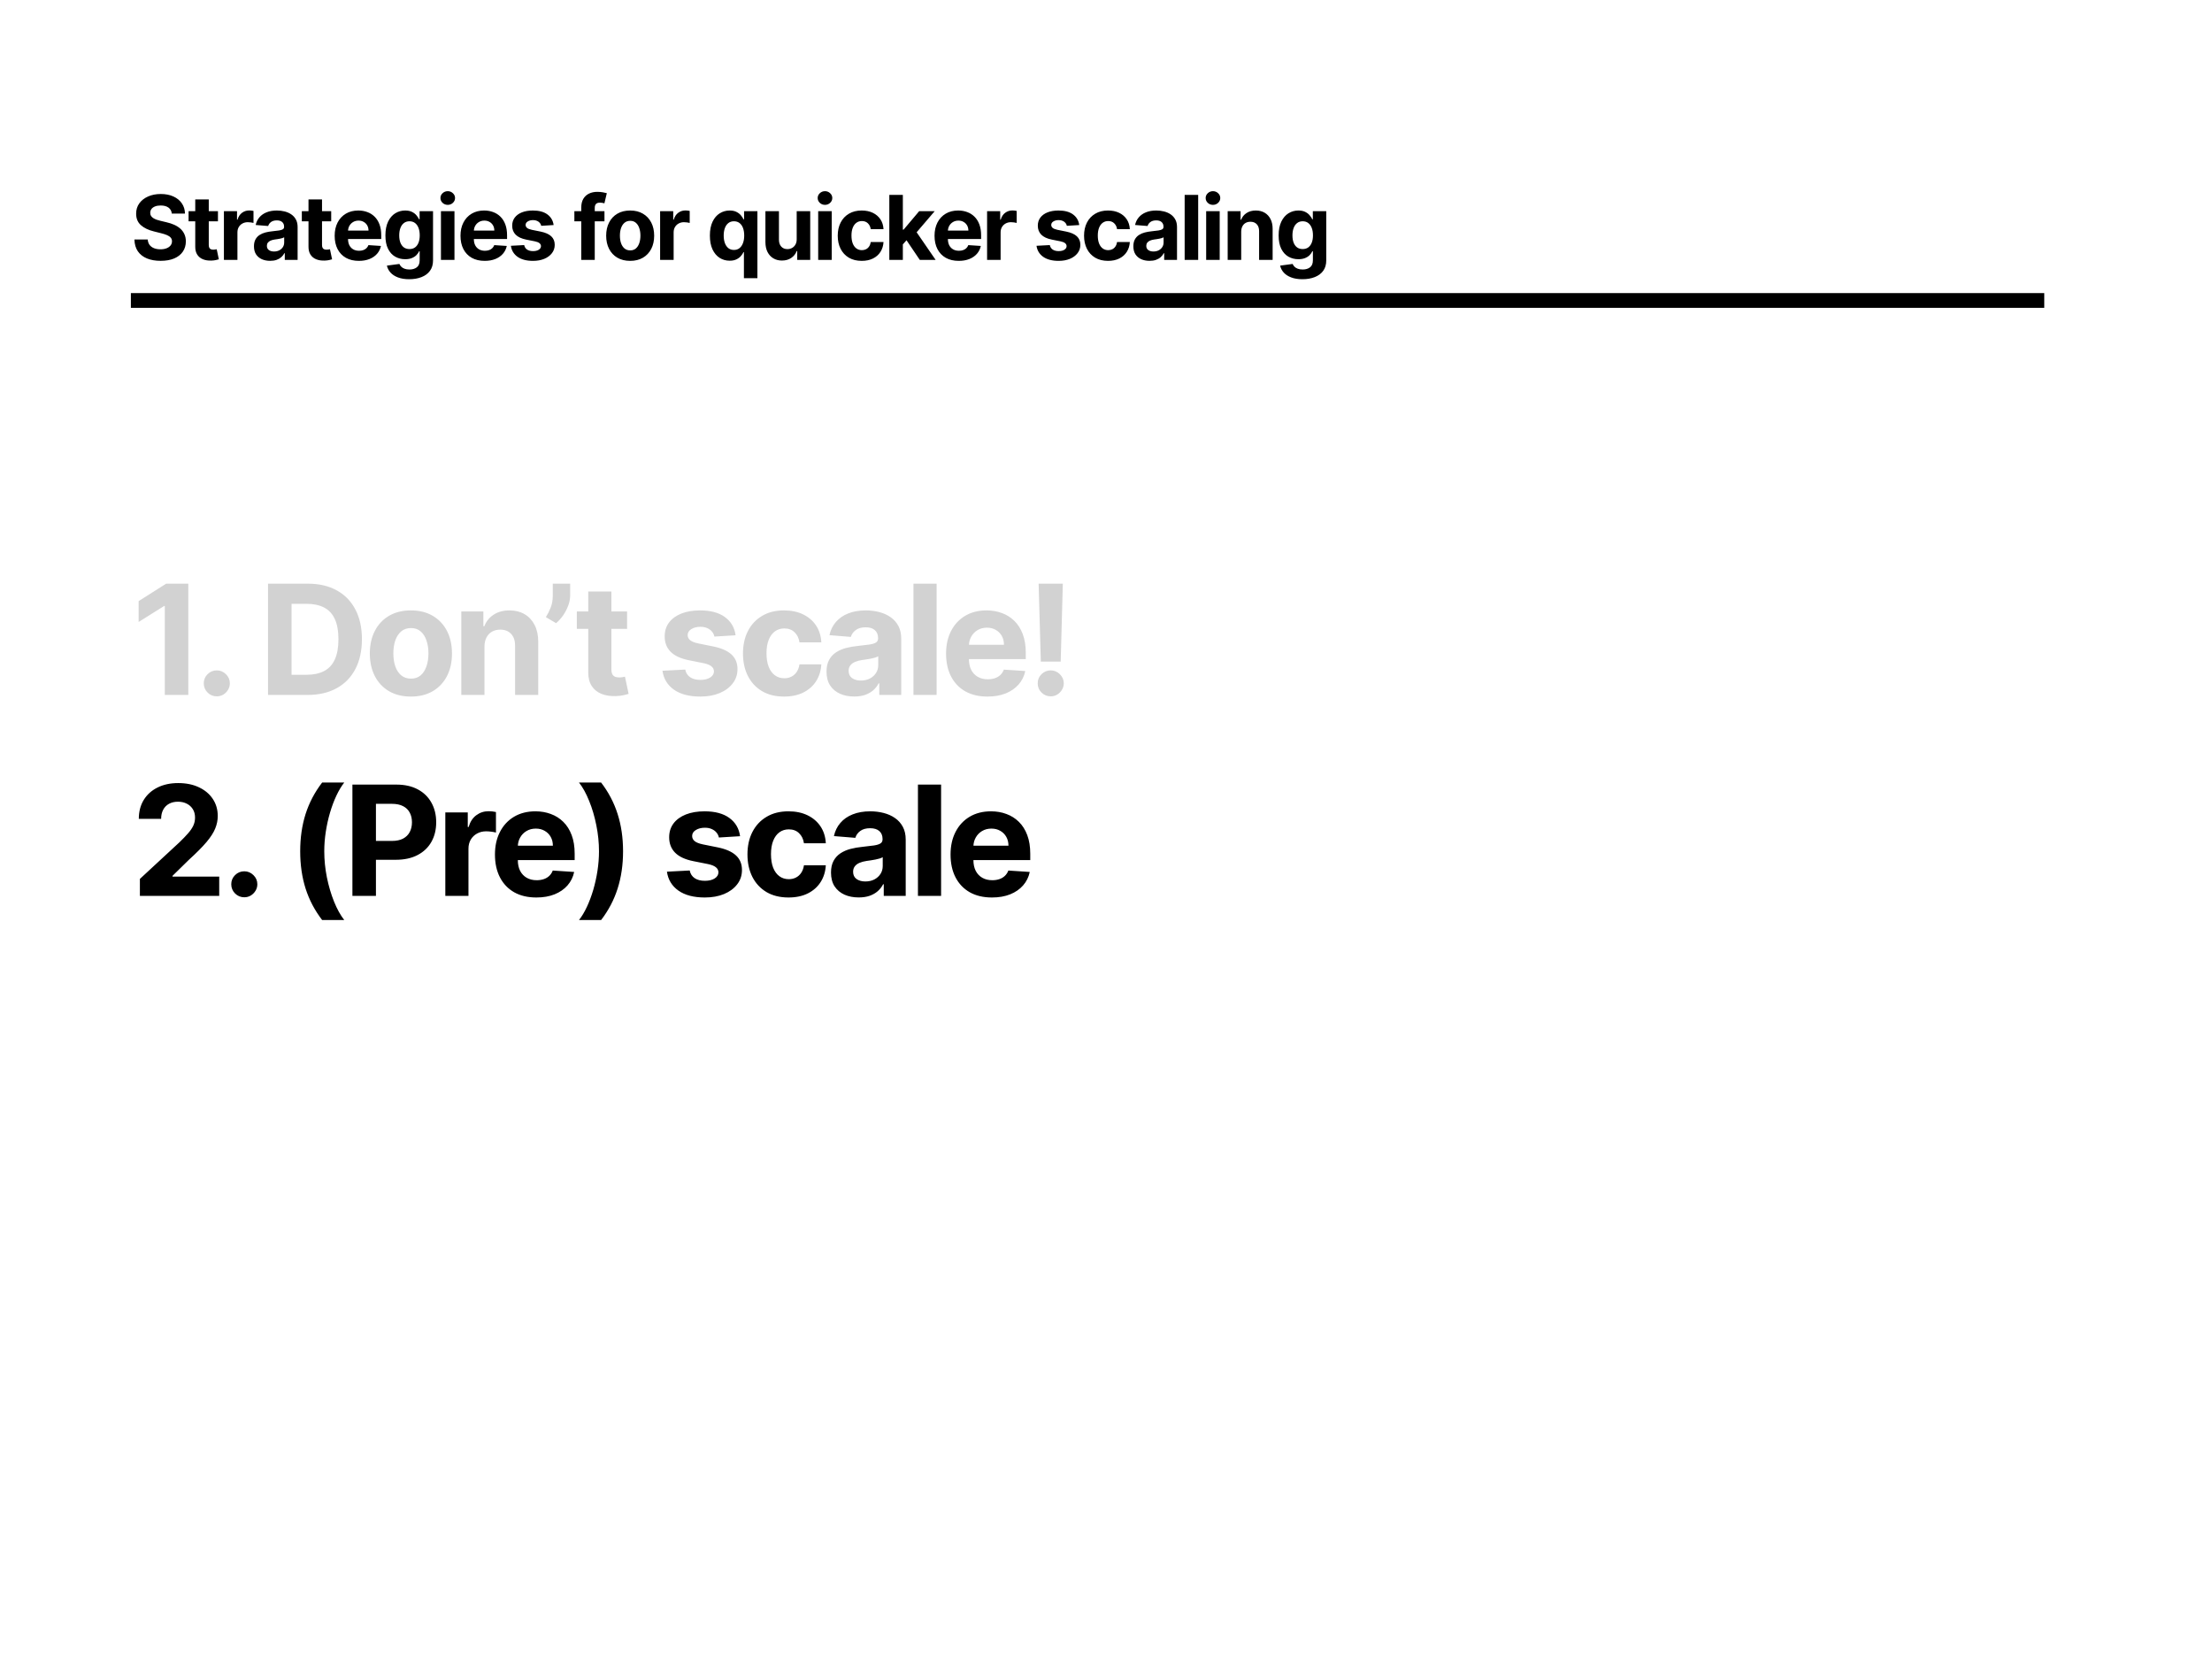 <svg width="1200" height="900" viewBox="0 0 1200 900" fill="none" xmlns="http://www.w3.org/2000/svg">
<rect width="1200" height="900" fill="white"/>
<rect x="71" y="159" width="1038" height="8" fill="black"/>
<path d="M93.201 115.872C93.063 114.482 92.471 113.403 91.427 112.634C90.382 111.864 88.964 111.48 87.172 111.48C85.955 111.48 84.928 111.652 84.09 111.996C83.251 112.329 82.608 112.794 82.16 113.392C81.724 113.989 81.506 114.666 81.506 115.424C81.483 116.055 81.615 116.606 81.902 117.077C82.201 117.548 82.608 117.956 83.125 118.3C83.642 118.633 84.239 118.926 84.916 119.178C85.594 119.42 86.317 119.626 87.086 119.798L90.255 120.556C91.794 120.901 93.206 121.36 94.492 121.934C95.778 122.508 96.892 123.214 97.834 124.053C98.775 124.891 99.504 125.878 100.021 127.015C100.549 128.152 100.819 129.455 100.83 130.925C100.819 133.083 100.268 134.955 99.177 136.539C98.097 138.112 96.536 139.335 94.492 140.208C92.46 141.069 90.008 141.499 87.138 141.499C84.29 141.499 81.81 141.063 79.698 140.191C77.596 139.318 75.954 138.026 74.772 136.315C73.601 134.593 72.986 132.463 72.929 129.926H80.145C80.226 131.108 80.564 132.096 81.162 132.888C81.77 133.669 82.58 134.26 83.59 134.662C84.612 135.052 85.766 135.248 87.052 135.248C88.315 135.248 89.411 135.064 90.341 134.696C91.283 134.329 92.012 133.818 92.529 133.164C93.046 132.509 93.304 131.757 93.304 130.907C93.304 130.115 93.068 129.449 92.598 128.909C92.138 128.37 91.461 127.911 90.565 127.532C89.681 127.153 88.596 126.808 87.31 126.498L83.469 125.534C80.496 124.81 78.147 123.679 76.425 122.141C74.703 120.602 73.847 118.53 73.859 115.923C73.847 113.788 74.416 111.922 75.564 110.326C76.724 108.73 78.314 107.484 80.335 106.588C82.356 105.693 84.652 105.245 87.224 105.245C89.842 105.245 92.127 105.693 94.079 106.588C96.042 107.484 97.569 108.73 98.66 110.326C99.751 111.922 100.314 113.77 100.348 115.872H93.201ZM118.235 114.545V120.057H102.304V114.545H118.235ZM105.921 108.207H113.258V132.871C113.258 133.548 113.361 134.076 113.568 134.455C113.775 134.823 114.062 135.081 114.429 135.23C114.808 135.38 115.244 135.454 115.738 135.454C116.082 135.454 116.427 135.425 116.771 135.368C117.116 135.299 117.38 135.248 117.564 135.213L118.718 140.673C118.35 140.788 117.833 140.92 117.167 141.069C116.502 141.23 115.692 141.327 114.739 141.362C112.971 141.431 111.421 141.195 110.089 140.656C108.768 140.116 107.741 139.278 107.006 138.141C106.271 137.004 105.909 135.569 105.921 133.835V108.207ZM121.47 141V114.545H128.583V119.161H128.859C129.341 117.519 130.15 116.279 131.287 115.441C132.424 114.591 133.733 114.167 135.214 114.167C135.581 114.167 135.978 114.19 136.402 114.235C136.827 114.281 137.2 114.345 137.522 114.425V120.935C137.177 120.832 136.701 120.74 136.092 120.66C135.484 120.579 134.927 120.539 134.422 120.539C133.342 120.539 132.378 120.774 131.528 121.245C130.69 121.704 130.024 122.347 129.53 123.174C129.048 124.001 128.807 124.954 128.807 126.033V141H121.47ZM146.557 141.499C144.869 141.499 143.365 141.207 142.044 140.621C140.724 140.024 139.679 139.146 138.91 137.986C138.152 136.815 137.773 135.357 137.773 133.611C137.773 132.142 138.043 130.907 138.582 129.908C139.122 128.909 139.857 128.106 140.787 127.497C141.717 126.889 142.773 126.429 143.956 126.119C145.15 125.809 146.402 125.591 147.711 125.465C149.249 125.304 150.489 125.155 151.431 125.017C152.372 124.868 153.055 124.65 153.48 124.363C153.905 124.076 154.117 123.651 154.117 123.088V122.985C154.117 121.894 153.773 121.05 153.084 120.453C152.407 119.856 151.442 119.557 150.191 119.557C148.87 119.557 147.82 119.85 147.039 120.436C146.258 121.01 145.741 121.733 145.489 122.606L138.703 122.055C139.047 120.447 139.725 119.058 140.735 117.887C141.746 116.704 143.049 115.797 144.645 115.165C146.252 114.522 148.112 114.201 150.225 114.201C151.695 114.201 153.101 114.373 154.445 114.718C155.8 115.062 156.999 115.596 158.044 116.319C159.101 117.043 159.933 117.973 160.542 119.11C161.15 120.235 161.454 121.584 161.454 123.157V141H154.496V137.331H154.29C153.865 138.158 153.297 138.887 152.585 139.519C151.873 140.139 151.017 140.627 150.018 140.983C149.019 141.327 147.866 141.499 146.557 141.499ZM148.658 136.436C149.737 136.436 150.69 136.223 151.517 135.799C152.344 135.362 152.992 134.777 153.463 134.042C153.934 133.307 154.169 132.475 154.169 131.545V128.737C153.94 128.886 153.624 129.024 153.222 129.151C152.832 129.265 152.389 129.374 151.896 129.478C151.402 129.57 150.908 129.656 150.415 129.736C149.921 129.805 149.473 129.868 149.071 129.926C148.21 130.052 147.458 130.253 146.815 130.528C146.172 130.804 145.672 131.177 145.317 131.648C144.961 132.107 144.783 132.681 144.783 133.37C144.783 134.369 145.144 135.133 145.868 135.661C146.603 136.178 147.533 136.436 148.658 136.436ZM179.673 114.545V120.057H163.742V114.545H179.673ZM167.359 108.207H174.696V132.871C174.696 133.548 174.799 134.076 175.006 134.455C175.213 134.823 175.5 135.081 175.867 135.23C176.246 135.38 176.682 135.454 177.176 135.454C177.52 135.454 177.865 135.425 178.209 135.368C178.554 135.299 178.818 135.248 179.002 135.213L180.156 140.673C179.788 140.788 179.271 140.92 178.605 141.069C177.94 141.23 177.13 141.327 176.177 141.362C174.409 141.431 172.859 141.195 171.527 140.656C170.206 140.116 169.179 139.278 168.444 138.141C167.709 137.004 167.347 135.569 167.359 133.835V108.207ZM194.68 141.517C191.959 141.517 189.616 140.966 187.653 139.863C185.701 138.75 184.197 137.176 183.141 135.144C182.084 133.1 181.556 130.683 181.556 127.893C181.556 125.172 182.084 122.784 183.141 120.729C184.197 118.673 185.684 117.071 187.601 115.923C189.53 114.775 191.792 114.201 194.387 114.201C196.133 114.201 197.757 114.482 199.261 115.045C200.777 115.596 202.097 116.429 203.223 117.542C204.359 118.656 205.243 120.057 205.875 121.745C206.507 123.421 206.822 125.384 206.822 127.635V129.65H184.484V125.103H199.916C199.916 124.047 199.686 123.111 199.227 122.296C198.768 121.481 198.13 120.843 197.315 120.384C196.511 119.913 195.576 119.678 194.508 119.678C193.394 119.678 192.407 119.936 191.545 120.453C190.696 120.958 190.03 121.641 189.548 122.502C189.065 123.352 188.818 124.299 188.807 125.344V129.667C188.807 130.976 189.048 132.107 189.53 133.06C190.024 134.013 190.719 134.748 191.614 135.265C192.51 135.781 193.572 136.04 194.801 136.04C195.616 136.04 196.362 135.925 197.04 135.695C197.717 135.466 198.297 135.121 198.779 134.662C199.261 134.203 199.629 133.64 199.881 132.974L206.667 133.422C206.323 135.052 205.617 136.476 204.549 137.693C203.492 138.899 202.126 139.84 200.45 140.518C198.785 141.184 196.862 141.517 194.68 141.517ZM221.984 151.472C219.607 151.472 217.569 151.144 215.87 150.49C214.182 149.847 212.839 148.969 211.84 147.855C210.841 146.741 210.192 145.489 209.893 144.1L216.679 143.187C216.886 143.715 217.213 144.209 217.661 144.669C218.109 145.128 218.7 145.495 219.435 145.771C220.181 146.058 221.088 146.201 222.156 146.201C223.752 146.201 225.067 145.811 226.1 145.03C227.145 144.261 227.668 142.969 227.668 141.155V136.315H227.358C227.036 137.05 226.554 137.745 225.911 138.399C225.268 139.054 224.441 139.588 223.431 140.001C222.42 140.414 221.215 140.621 219.814 140.621C217.828 140.621 216.019 140.162 214.389 139.243C212.77 138.313 211.478 136.895 210.513 134.989C209.56 133.072 209.084 130.649 209.084 127.721C209.084 124.724 209.572 122.221 210.548 120.212C211.524 118.202 212.821 116.698 214.44 115.699C216.071 114.7 217.856 114.201 219.797 114.201C221.278 114.201 222.518 114.454 223.517 114.959C224.516 115.453 225.32 116.073 225.928 116.819C226.548 117.554 227.025 118.277 227.358 118.989H227.633V114.545H234.918V141.258C234.918 143.509 234.367 145.392 233.265 146.907C232.163 148.423 230.636 149.56 228.684 150.318C226.743 151.087 224.51 151.472 221.984 151.472ZM222.139 135.11C223.322 135.11 224.321 134.817 225.136 134.231C225.963 133.634 226.594 132.785 227.03 131.682C227.478 130.569 227.702 129.237 227.702 127.687C227.702 126.137 227.484 124.793 227.048 123.656C226.611 122.508 225.98 121.618 225.153 120.987C224.326 120.355 223.322 120.04 222.139 120.04C220.933 120.04 219.917 120.367 219.091 121.021C218.264 121.664 217.638 122.56 217.213 123.708C216.788 124.856 216.576 126.182 216.576 127.687C216.576 129.214 216.788 130.534 217.213 131.648C217.65 132.75 218.275 133.606 219.091 134.214C219.917 134.811 220.933 135.11 222.139 135.11ZM239.212 141V114.545H246.549V141H239.212ZM242.898 111.135C241.807 111.135 240.872 110.774 240.091 110.05C239.322 109.315 238.937 108.437 238.937 107.415C238.937 106.405 239.322 105.538 240.091 104.814C240.872 104.08 241.807 103.712 242.898 103.712C243.989 103.712 244.919 104.08 245.688 104.814C246.469 105.538 246.86 106.405 246.86 107.415C246.86 108.437 246.469 109.315 245.688 110.05C244.919 110.774 243.989 111.135 242.898 111.135ZM262.938 141.517C260.217 141.517 257.875 140.966 255.911 139.863C253.959 138.75 252.455 137.176 251.399 135.144C250.343 133.1 249.814 130.683 249.814 127.893C249.814 125.172 250.343 122.784 251.399 120.729C252.455 118.673 253.942 117.071 255.86 115.923C257.789 114.775 260.051 114.201 262.646 114.201C264.391 114.201 266.016 114.482 267.52 115.045C269.035 115.596 270.356 116.429 271.481 117.542C272.618 118.656 273.502 120.057 274.133 121.745C274.765 123.421 275.081 125.384 275.081 127.635V129.65H252.742V125.103H268.174C268.174 124.047 267.945 123.111 267.485 122.296C267.026 121.481 266.389 120.843 265.573 120.384C264.77 119.913 263.834 119.678 262.766 119.678C261.652 119.678 260.665 119.936 259.804 120.453C258.954 120.958 258.288 121.641 257.806 122.502C257.324 123.352 257.077 124.299 257.065 125.344V129.667C257.065 130.976 257.306 132.107 257.789 133.06C258.282 134.013 258.977 134.748 259.873 135.265C260.768 135.781 261.83 136.04 263.059 136.04C263.874 136.04 264.62 135.925 265.298 135.695C265.975 135.466 266.555 135.121 267.037 134.662C267.52 134.203 267.887 133.64 268.14 132.974L274.926 133.422C274.581 135.052 273.875 136.476 272.807 137.693C271.751 138.899 270.384 139.84 268.708 140.518C267.043 141.184 265.12 141.517 262.938 141.517ZM300.335 122.089L293.618 122.502C293.503 121.928 293.256 121.412 292.877 120.952C292.499 120.482 291.999 120.108 291.379 119.833C290.77 119.546 290.041 119.402 289.192 119.402C288.055 119.402 287.096 119.643 286.315 120.126C285.535 120.596 285.144 121.228 285.144 122.02C285.144 122.652 285.397 123.186 285.902 123.622C286.407 124.058 287.274 124.408 288.503 124.673L293.291 125.637C295.863 126.165 297.78 127.015 299.043 128.186C300.306 129.357 300.938 130.896 300.938 132.802C300.938 134.536 300.427 136.057 299.405 137.366C298.395 138.675 297.005 139.697 295.237 140.432C293.48 141.155 291.454 141.517 289.157 141.517C285.655 141.517 282.865 140.788 280.787 139.329C278.72 137.86 277.509 135.862 277.153 133.336L284.369 132.957C284.587 134.025 285.116 134.84 285.954 135.403C286.792 135.954 287.866 136.229 289.174 136.229C290.46 136.229 291.494 135.982 292.275 135.489C293.067 134.983 293.469 134.335 293.48 133.542C293.469 132.876 293.187 132.331 292.636 131.906C292.085 131.47 291.236 131.137 290.087 130.907L285.506 129.994C282.923 129.478 280.999 128.582 279.736 127.308C278.485 126.033 277.859 124.408 277.859 122.434C277.859 120.734 278.318 119.27 279.237 118.042C280.167 116.813 281.47 115.866 283.146 115.2C284.834 114.534 286.809 114.201 289.071 114.201C292.412 114.201 295.042 114.907 296.959 116.319C298.888 117.732 300.014 119.655 300.335 122.089ZM327.92 114.545V120.057H311.593V114.545H327.92ZM315.33 141V112.634C315.33 110.716 315.703 109.126 316.449 107.863C317.207 106.6 318.241 105.653 319.55 105.021C320.859 104.39 322.346 104.074 324.01 104.074C325.136 104.074 326.163 104.16 327.093 104.332C328.035 104.504 328.735 104.659 329.195 104.797L327.886 110.309C327.599 110.217 327.243 110.131 326.818 110.05C326.404 109.97 325.98 109.93 325.543 109.93C324.464 109.93 323.712 110.182 323.287 110.688C322.862 111.181 322.65 111.876 322.65 112.771V141H315.33ZM341.863 141.517C339.188 141.517 336.874 140.948 334.922 139.812C332.982 138.663 331.483 137.067 330.427 135.024C329.371 132.968 328.843 130.586 328.843 127.876C328.843 125.143 329.371 122.755 330.427 120.711C331.483 118.656 332.982 117.06 334.922 115.923C336.874 114.775 339.188 114.201 341.863 114.201C344.539 114.201 346.846 114.775 348.787 115.923C350.739 117.06 352.243 118.656 353.299 120.711C354.356 122.755 354.884 125.143 354.884 127.876C354.884 130.586 354.356 132.968 353.299 135.024C352.243 137.067 350.739 138.663 348.787 139.812C346.846 140.948 344.539 141.517 341.863 141.517ZM341.898 135.833C343.115 135.833 344.131 135.489 344.946 134.8C345.761 134.099 346.376 133.146 346.789 131.941C347.214 130.735 347.426 129.363 347.426 127.824C347.426 126.286 347.214 124.914 346.789 123.708C346.376 122.502 345.761 121.549 344.946 120.849C344.131 120.149 343.115 119.798 341.898 119.798C340.669 119.798 339.636 120.149 338.798 120.849C337.971 121.549 337.345 122.502 336.92 123.708C336.507 124.914 336.3 126.286 336.3 127.824C336.3 129.363 336.507 130.735 336.92 131.941C337.345 133.146 337.971 134.099 338.798 134.8C339.636 135.489 340.669 135.833 341.898 135.833ZM358.11 141V114.545H365.223V119.161H365.499C365.981 117.519 366.79 116.279 367.927 115.441C369.064 114.591 370.373 114.167 371.854 114.167C372.221 114.167 372.618 114.19 373.042 114.235C373.467 114.281 373.84 114.345 374.162 114.425V120.935C373.817 120.832 373.341 120.74 372.732 120.66C372.124 120.579 371.567 120.539 371.062 120.539C369.982 120.539 369.018 120.774 368.168 121.245C367.33 121.704 366.664 122.347 366.17 123.174C365.688 124.001 365.447 124.954 365.447 126.033V141H358.11ZM403.573 150.92V136.763H403.349C403.004 137.498 402.516 138.227 401.885 138.95C401.265 139.662 400.455 140.254 399.456 140.724C398.469 141.195 397.263 141.431 395.839 141.431C393.83 141.431 392.01 140.914 390.38 139.881C388.761 138.836 387.475 137.303 386.522 135.282C385.58 133.25 385.109 130.758 385.109 127.807C385.109 124.776 385.597 122.256 386.573 120.246C387.549 118.225 388.847 116.716 390.466 115.717C392.096 114.706 393.882 114.201 395.822 114.201C397.303 114.201 398.538 114.454 399.525 114.959C400.524 115.453 401.328 116.073 401.936 116.819C402.556 117.554 403.027 118.277 403.349 118.989H403.659V114.545H410.892V150.92H403.573ZM398.164 135.592C399.347 135.592 400.346 135.27 401.161 134.627C401.988 133.973 402.62 133.06 403.056 131.889C403.504 130.718 403.728 129.346 403.728 127.773C403.728 126.2 403.509 124.833 403.073 123.674C402.637 122.514 402.005 121.618 401.179 120.987C400.352 120.355 399.347 120.04 398.164 120.04C396.959 120.04 395.943 120.367 395.116 121.021C394.289 121.676 393.664 122.583 393.239 123.743C392.814 124.902 392.601 126.246 392.601 127.773C392.601 129.311 392.814 130.672 393.239 131.855C393.675 133.026 394.301 133.944 395.116 134.61C395.943 135.265 396.959 135.592 398.164 135.592ZM432.203 129.736V114.545H439.54V141H432.495V136.195H432.22C431.623 137.745 430.63 138.991 429.24 139.932C427.862 140.874 426.18 141.344 424.194 141.344C422.426 141.344 420.87 140.943 419.527 140.139C418.183 139.335 417.133 138.193 416.375 136.711C415.628 135.23 415.249 133.456 415.238 131.39V114.545H422.575V130.081C422.586 131.642 423.006 132.876 423.832 133.784C424.659 134.691 425.767 135.144 427.156 135.144C428.04 135.144 428.867 134.943 429.636 134.541C430.406 134.128 431.026 133.519 431.496 132.716C431.979 131.912 432.214 130.919 432.203 129.736ZM443.864 141V114.545H451.201V141H443.864ZM447.55 111.135C446.459 111.135 445.523 110.774 444.742 110.05C443.973 109.315 443.588 108.437 443.588 107.415C443.588 106.405 443.973 105.538 444.742 104.814C445.523 104.08 446.459 103.712 447.55 103.712C448.64 103.712 449.57 104.08 450.34 104.814C451.12 105.538 451.511 106.405 451.511 107.415C451.511 108.437 451.12 109.315 450.34 110.05C449.57 110.774 448.64 111.135 447.55 111.135ZM467.486 141.517C464.777 141.517 462.446 140.943 460.494 139.794C458.553 138.635 457.061 137.027 456.016 134.972C454.982 132.917 454.466 130.551 454.466 127.876C454.466 125.166 454.988 122.79 456.033 120.746C457.089 118.69 458.588 117.089 460.528 115.941C462.469 114.781 464.777 114.201 467.452 114.201C469.76 114.201 471.781 114.62 473.514 115.458C475.248 116.296 476.62 117.473 477.631 118.989C478.641 120.505 479.198 122.284 479.301 124.328H472.378C472.182 123.008 471.666 121.946 470.828 121.142C470.001 120.327 468.916 119.919 467.572 119.919C466.436 119.919 465.443 120.229 464.593 120.849C463.755 121.458 463.1 122.347 462.629 123.519C462.159 124.69 461.923 126.108 461.923 127.773C461.923 129.461 462.153 130.896 462.612 132.078C463.083 133.261 463.743 134.162 464.593 134.782C465.443 135.403 466.436 135.713 467.572 135.713C468.411 135.713 469.163 135.54 469.829 135.196C470.506 134.851 471.063 134.352 471.499 133.697C471.947 133.031 472.24 132.233 472.378 131.303H479.301C479.186 133.324 478.635 135.104 477.648 136.643C476.672 138.17 475.323 139.364 473.601 140.225C471.878 141.086 469.84 141.517 467.486 141.517ZM489.102 133.387L489.12 124.586H490.187L498.661 114.545H507.083L495.699 127.842H493.959L489.102 133.387ZM482.454 141V105.727H489.791V141H482.454ZM498.988 141L491.204 129.478L496.095 124.294L507.583 141H498.988ZM520.105 141.517C517.384 141.517 515.041 140.966 513.078 139.863C511.126 138.75 509.622 137.176 508.566 135.144C507.509 133.1 506.981 130.683 506.981 127.893C506.981 125.172 507.509 122.784 508.566 120.729C509.622 118.673 511.109 117.071 513.026 115.923C514.955 114.775 517.217 114.201 519.812 114.201C521.557 114.201 523.182 114.482 524.686 115.045C526.202 115.596 527.522 116.429 528.648 117.542C529.784 118.656 530.668 120.057 531.3 121.745C531.931 123.421 532.247 125.384 532.247 127.635V129.65H509.909V125.103H525.341C525.341 124.047 525.111 123.111 524.652 122.296C524.193 121.481 523.555 120.843 522.74 120.384C521.936 119.913 521.001 119.678 519.933 119.678C518.819 119.678 517.832 119.936 516.97 120.453C516.121 120.958 515.455 121.641 514.973 122.502C514.49 123.352 514.243 124.299 514.232 125.344V129.667C514.232 130.976 514.473 132.107 514.955 133.06C515.449 134.013 516.144 134.748 517.039 135.265C517.935 135.781 518.997 136.04 520.226 136.04C521.041 136.04 521.787 135.925 522.465 135.695C523.142 135.466 523.722 135.121 524.204 134.662C524.686 134.203 525.054 133.64 525.306 132.974L532.092 133.422C531.748 135.052 531.042 136.476 529.974 137.693C528.917 138.899 527.551 139.84 525.875 140.518C524.21 141.184 522.287 141.517 520.105 141.517ZM535.491 141V114.545H542.604V119.161H542.879C543.362 117.519 544.171 116.279 545.308 115.441C546.444 114.591 547.753 114.167 549.235 114.167C549.602 114.167 549.998 114.19 550.423 114.235C550.848 114.281 551.221 114.345 551.542 114.425V120.935C551.198 120.832 550.722 120.74 550.113 120.66C549.504 120.579 548.948 120.539 548.442 120.539C547.363 120.539 546.399 120.774 545.549 121.245C544.711 121.704 544.045 122.347 543.551 123.174C543.069 124.001 542.828 124.954 542.828 126.033V141H535.491ZM585.483 122.089L578.766 122.502C578.651 121.928 578.404 121.412 578.025 120.952C577.646 120.482 577.147 120.108 576.527 119.833C575.918 119.546 575.189 119.402 574.339 119.402C573.203 119.402 572.244 119.643 571.463 120.126C570.682 120.596 570.292 121.228 570.292 122.02C570.292 122.652 570.545 123.186 571.05 123.622C571.555 124.058 572.422 124.408 573.651 124.673L578.439 125.637C581.011 126.165 582.928 127.015 584.191 128.186C585.454 129.357 586.086 130.896 586.086 132.802C586.086 134.536 585.575 136.057 584.553 137.366C583.542 138.675 582.153 139.697 580.385 140.432C578.628 141.155 576.601 141.517 574.305 141.517C570.803 141.517 568.013 140.788 565.935 139.329C563.868 137.86 562.657 135.862 562.301 133.336L569.517 132.957C569.735 134.025 570.263 134.84 571.102 135.403C571.94 135.954 573.013 136.229 574.322 136.229C575.608 136.229 576.642 135.982 577.422 135.489C578.215 134.983 578.617 134.335 578.628 133.542C578.617 132.876 578.335 132.331 577.784 131.906C577.233 131.47 576.383 131.137 575.235 130.907L570.654 129.994C568.07 129.478 566.147 128.582 564.884 127.308C563.633 126.033 563.007 124.408 563.007 122.434C563.007 120.734 563.466 119.27 564.385 118.042C565.315 116.813 566.618 115.866 568.294 115.2C569.982 114.534 571.957 114.201 574.219 114.201C577.56 114.201 580.19 114.907 582.107 116.319C584.036 117.732 585.161 119.655 585.483 122.089ZM601.114 141.517C598.404 141.517 596.073 140.943 594.121 139.794C592.181 138.635 590.688 137.027 589.643 134.972C588.61 132.917 588.093 130.551 588.093 127.876C588.093 125.166 588.616 122.79 589.661 120.746C590.717 118.69 592.215 117.089 594.156 115.941C596.096 114.781 598.404 114.201 601.079 114.201C603.387 114.201 605.408 114.62 607.142 115.458C608.876 116.296 610.248 117.473 611.258 118.989C612.269 120.505 612.825 122.284 612.929 124.328H606.005C605.81 123.008 605.293 121.946 604.455 121.142C603.628 120.327 602.543 119.919 601.2 119.919C600.063 119.919 599.07 120.229 598.22 120.849C597.382 121.458 596.728 122.347 596.257 123.519C595.786 124.69 595.551 126.108 595.551 127.773C595.551 129.461 595.78 130.896 596.24 132.078C596.71 133.261 597.371 134.162 598.22 134.782C599.07 135.403 600.063 135.713 601.2 135.713C602.038 135.713 602.79 135.54 603.456 135.196C604.134 134.851 604.69 134.352 605.127 133.697C605.575 133.031 605.867 132.233 606.005 131.303H612.929C612.814 133.324 612.263 135.104 611.275 136.643C610.299 138.17 608.95 139.364 607.228 140.225C605.506 141.086 603.468 141.517 601.114 141.517ZM623.626 141.499C621.938 141.499 620.434 141.207 619.113 140.621C617.793 140.024 616.748 139.146 615.979 137.986C615.221 136.815 614.842 135.357 614.842 133.611C614.842 132.142 615.112 130.907 615.651 129.908C616.191 128.909 616.926 128.106 617.856 127.497C618.786 126.889 619.842 126.429 621.025 126.119C622.219 125.809 623.471 125.591 624.779 125.465C626.318 125.304 627.558 125.155 628.5 125.017C629.441 124.868 630.124 124.65 630.549 124.363C630.974 124.076 631.186 123.651 631.186 123.088V122.985C631.186 121.894 630.842 121.05 630.153 120.453C629.476 119.856 628.511 119.557 627.26 119.557C625.939 119.557 624.889 119.85 624.108 120.436C623.327 121.01 622.81 121.733 622.558 122.606L615.772 122.055C616.116 120.447 616.794 119.058 617.804 117.887C618.815 116.704 620.118 115.797 621.714 115.165C623.321 114.522 625.181 114.201 627.294 114.201C628.764 114.201 630.17 114.373 631.514 114.718C632.869 115.062 634.068 115.596 635.113 116.319C636.17 117.043 637.002 117.973 637.611 119.11C638.219 120.235 638.523 121.584 638.523 123.157V141H631.565V137.331H631.359C630.934 138.158 630.365 138.887 629.654 139.519C628.942 140.139 628.086 140.627 627.087 140.983C626.088 141.327 624.934 141.499 623.626 141.499ZM625.727 136.436C626.806 136.436 627.759 136.223 628.586 135.799C629.412 135.362 630.061 134.777 630.532 134.042C631.003 133.307 631.238 132.475 631.238 131.545V128.737C631.008 128.886 630.693 129.024 630.291 129.151C629.9 129.265 629.458 129.374 628.965 129.478C628.471 129.57 627.977 129.656 627.483 129.736C626.99 129.805 626.542 129.868 626.14 129.926C625.279 130.052 624.527 130.253 623.884 130.528C623.241 130.804 622.741 131.177 622.385 131.648C622.03 132.107 621.852 132.681 621.852 133.37C621.852 134.369 622.213 135.133 622.937 135.661C623.671 136.178 624.601 136.436 625.727 136.436ZM650.008 105.727V141H642.671V105.727H650.008ZM654.341 141V114.545H661.678V141H654.341ZM658.027 111.135C656.936 111.135 656 110.774 655.219 110.05C654.45 109.315 654.065 108.437 654.065 107.415C654.065 106.405 654.45 105.538 655.219 104.814C656 104.08 656.936 103.712 658.027 103.712C659.117 103.712 660.047 104.08 660.817 104.814C661.597 105.538 661.988 106.405 661.988 107.415C661.988 108.437 661.597 109.315 660.817 110.05C660.047 110.774 659.117 111.135 658.027 111.135ZM673.348 125.706V141H666.011V114.545H673.003V119.213H673.313C673.899 117.674 674.88 116.457 676.258 115.562C677.636 114.655 679.307 114.201 681.27 114.201C683.107 114.201 684.709 114.603 686.075 115.407C687.442 116.21 688.504 117.359 689.262 118.851C690.019 120.332 690.398 122.101 690.398 124.156V141H683.061V125.465C683.073 123.846 682.659 122.583 681.821 121.676C680.983 120.757 679.829 120.298 678.359 120.298C677.372 120.298 676.499 120.51 675.742 120.935C674.995 121.36 674.41 121.98 673.985 122.795C673.571 123.599 673.359 124.569 673.348 125.706ZM706.555 151.472C704.178 151.472 702.14 151.144 700.441 150.49C698.753 149.847 697.409 148.969 696.41 147.855C695.411 146.741 694.763 145.489 694.464 144.1L701.25 143.187C701.457 143.715 701.784 144.209 702.232 144.669C702.68 145.128 703.271 145.495 704.006 145.771C704.752 146.058 705.659 146.201 706.727 146.201C708.323 146.201 709.638 145.811 710.671 145.03C711.716 144.261 712.238 142.969 712.238 141.155V136.315H711.928C711.607 137.05 711.125 137.745 710.482 138.399C709.839 139.054 709.012 139.588 708.001 140.001C706.991 140.414 705.785 140.621 704.385 140.621C702.398 140.621 700.59 140.162 698.959 139.243C697.34 138.313 696.049 136.895 695.084 134.989C694.131 133.072 693.655 130.649 693.655 127.721C693.655 124.724 694.143 122.221 695.119 120.212C696.095 118.202 697.392 116.698 699.011 115.699C700.641 114.7 702.427 114.201 704.367 114.201C705.849 114.201 707.089 114.454 708.088 114.959C709.087 115.453 709.89 116.073 710.499 116.819C711.119 117.554 711.595 118.277 711.928 118.989H712.204V114.545H719.489V141.258C719.489 143.509 718.938 145.392 717.836 146.907C716.734 148.423 715.206 149.56 713.254 150.318C711.314 151.087 709.081 151.472 706.555 151.472ZM706.71 135.11C707.892 135.11 708.891 134.817 709.707 134.231C710.533 133.634 711.165 132.785 711.601 131.682C712.049 130.569 712.273 129.237 712.273 127.687C712.273 126.137 712.055 124.793 711.618 123.656C711.182 122.508 710.55 121.618 709.724 120.987C708.897 120.355 707.892 120.04 706.71 120.04C705.504 120.04 704.488 120.367 703.661 121.021C702.835 121.664 702.209 122.56 701.784 123.708C701.359 124.856 701.147 126.182 701.147 127.687C701.147 129.214 701.359 130.534 701.784 131.648C702.22 132.75 702.846 133.606 703.661 134.214C704.488 134.811 705.504 135.11 706.71 135.11Z" fill="black"/>
<path d="M102.154 316.636V377H89.392V328.75H89.038L75.215 337.416V326.098L90.158 316.636H102.154ZM117.616 377.766C115.67 377.766 114 377.079 112.605 375.703C111.23 374.308 110.542 372.638 110.542 370.692C110.542 368.767 111.23 367.116 112.605 365.741C114 364.365 115.67 363.678 117.616 363.678C119.502 363.678 121.153 364.365 122.567 365.741C123.982 367.116 124.69 368.767 124.69 370.692C124.69 371.989 124.355 373.178 123.687 374.259C123.039 375.32 122.184 376.175 121.123 376.823C120.062 377.452 118.893 377.766 117.616 377.766ZM166.805 377H145.406V316.636H166.982C173.053 316.636 178.28 317.845 182.662 320.262C187.044 322.659 190.414 326.107 192.772 330.607C195.149 335.107 196.338 340.491 196.338 346.759C196.338 353.047 195.149 358.451 192.772 362.97C190.414 367.49 187.024 370.958 182.603 373.375C178.202 375.792 172.936 377 166.805 377ZM158.169 366.065H166.274C170.047 366.065 173.22 365.397 175.795 364.061C178.388 362.705 180.334 360.612 181.631 357.783C182.947 354.933 183.605 351.259 183.605 346.759C183.605 342.299 182.947 338.654 181.631 335.824C180.334 332.995 178.398 330.912 175.824 329.576C173.25 328.239 170.077 327.571 166.304 327.571H158.169V366.065ZM222.911 377.884C218.333 377.884 214.374 376.912 211.033 374.966C207.712 373.001 205.148 370.27 203.34 366.772C201.533 363.255 200.629 359.178 200.629 354.54C200.629 349.864 201.533 345.777 203.34 342.279C205.148 338.762 207.712 336.031 211.033 334.085C214.374 332.12 218.333 331.138 222.911 331.138C227.49 331.138 231.439 332.12 234.76 334.085C238.1 336.031 240.675 338.762 242.482 342.279C244.29 345.777 245.194 349.864 245.194 354.54C245.194 359.178 244.29 363.255 242.482 366.772C240.675 370.27 238.1 373.001 234.76 374.966C231.439 376.912 227.49 377.884 222.911 377.884ZM222.97 368.158C225.053 368.158 226.792 367.568 228.187 366.389C229.582 365.191 230.634 363.56 231.341 361.496C232.068 359.433 232.432 357.085 232.432 354.452C232.432 351.819 232.068 349.471 231.341 347.408C230.634 345.344 229.582 343.714 228.187 342.515C226.792 341.316 225.053 340.717 222.97 340.717C220.868 340.717 219.099 341.316 217.665 342.515C216.25 343.714 215.179 345.344 214.452 347.408C213.745 349.471 213.391 351.819 213.391 354.452C213.391 357.085 213.745 359.433 214.452 361.496C215.179 363.56 216.25 365.191 217.665 366.389C219.099 367.568 220.868 368.158 222.97 368.158ZM262.814 350.827V377H250.258V331.727H262.225V339.715H262.755C263.757 337.082 265.437 334.999 267.795 333.466C270.153 331.914 273.012 331.138 276.372 331.138C279.516 331.138 282.257 331.826 284.596 333.201C286.934 334.576 288.752 336.541 290.049 339.096C291.345 341.631 291.994 344.657 291.994 348.174V377H279.438V350.414C279.457 347.643 278.75 345.482 277.316 343.93C275.881 342.358 273.906 341.572 271.391 341.572C269.701 341.572 268.208 341.935 266.911 342.662C265.634 343.389 264.632 344.45 263.905 345.846C263.197 347.221 262.834 348.881 262.814 350.827ZM309.312 316.636V323.003C309.312 324.811 308.958 326.658 308.251 328.544C307.563 330.411 306.64 332.179 305.48 333.849C304.321 335.5 303.054 336.905 301.678 338.064L296.137 334.793C297.119 333.24 297.984 331.521 298.731 329.635C299.497 327.748 299.88 325.557 299.88 323.062V316.636H309.312ZM340.196 331.727V341.159H312.932V331.727H340.196ZM319.121 320.881H331.678V363.088C331.678 364.247 331.854 365.151 332.208 365.8C332.562 366.429 333.053 366.871 333.682 367.126C334.33 367.382 335.077 367.509 335.922 367.509C336.511 367.509 337.101 367.46 337.69 367.362C338.28 367.244 338.732 367.156 339.046 367.097L341.021 376.44C340.392 376.636 339.508 376.862 338.368 377.118C337.229 377.393 335.843 377.56 334.212 377.619C331.186 377.737 328.534 377.334 326.254 376.411C323.995 375.487 322.236 374.053 320.978 372.107C319.721 370.162 319.102 367.706 319.121 364.739V320.881ZM399.052 344.637L387.557 345.344C387.361 344.362 386.938 343.478 386.29 342.692C385.642 341.886 384.787 341.248 383.726 340.776C382.684 340.285 381.437 340.039 379.983 340.039C378.037 340.039 376.396 340.452 375.06 341.277C373.724 342.083 373.056 343.163 373.056 344.519C373.056 345.6 373.488 346.514 374.353 347.26C375.217 348.007 376.701 348.606 378.804 349.058L386.997 350.709C391.399 351.613 394.68 353.067 396.842 355.071C399.003 357.075 400.084 359.708 400.084 362.97C400.084 365.937 399.21 368.541 397.461 370.781C395.732 373.021 393.354 374.77 390.328 376.027C387.322 377.265 383.854 377.884 379.924 377.884C373.93 377.884 369.156 376.636 365.599 374.141C362.062 371.626 359.989 368.207 359.38 363.884L371.73 363.235C372.103 365.063 373.007 366.458 374.441 367.421C375.876 368.364 377.713 368.836 379.953 368.836C382.154 368.836 383.922 368.413 385.258 367.568C386.614 366.704 387.302 365.593 387.322 364.238C387.302 363.098 386.821 362.165 385.877 361.438C384.934 360.691 383.48 360.121 381.515 359.728L373.675 358.166C369.254 357.282 365.963 355.749 363.801 353.568C361.659 351.387 360.588 348.606 360.588 345.227C360.588 342.318 361.374 339.813 362.946 337.711C364.538 335.608 366.768 333.987 369.637 332.847C372.525 331.708 375.905 331.138 379.776 331.138C385.494 331.138 389.994 332.346 393.275 334.763C396.577 337.18 398.502 340.471 399.052 344.637ZM425.346 377.884C420.708 377.884 416.719 376.902 413.379 374.937C410.058 372.952 407.504 370.201 405.716 366.684C403.947 363.167 403.063 359.119 403.063 354.54C403.063 349.903 403.957 345.836 405.745 342.338C407.553 338.821 410.117 336.08 413.438 334.115C416.759 332.13 420.708 331.138 425.287 331.138C429.236 331.138 432.694 331.855 435.662 333.289C438.629 334.724 440.977 336.738 442.706 339.332C444.435 341.925 445.388 344.971 445.565 348.469H433.716C433.382 346.209 432.498 344.391 431.064 343.016C429.649 341.621 427.792 340.923 425.493 340.923C423.548 340.923 421.848 341.454 420.394 342.515C418.959 343.556 417.839 345.079 417.034 347.083C416.228 349.088 415.825 351.514 415.825 354.364C415.825 357.252 416.218 359.708 417.004 361.732C417.81 363.756 418.94 365.299 420.394 366.36C421.848 367.421 423.548 367.951 425.493 367.951C426.927 367.951 428.214 367.657 429.354 367.067C430.513 366.478 431.466 365.623 432.213 364.503C432.979 363.363 433.48 361.998 433.716 360.406H445.565C445.368 363.864 444.425 366.91 442.735 369.543C441.065 372.156 438.756 374.2 435.809 375.674C432.861 377.147 429.374 377.884 425.346 377.884ZM463.414 377.855C460.525 377.855 457.951 377.354 455.691 376.352C453.432 375.33 451.643 373.827 450.327 371.842C449.03 369.838 448.382 367.342 448.382 364.355C448.382 361.84 448.843 359.728 449.767 358.018C450.69 356.309 451.948 354.933 453.54 353.892C455.131 352.851 456.939 352.065 458.963 351.534C461.007 351.004 463.148 350.63 465.388 350.414C468.021 350.139 470.144 349.884 471.755 349.648C473.366 349.392 474.535 349.019 475.262 348.528C475.989 348.036 476.353 347.309 476.353 346.347V346.17C476.353 344.303 475.763 342.859 474.584 341.837C473.425 340.815 471.775 340.304 469.633 340.304C467.373 340.304 465.575 340.805 464.239 341.808C462.903 342.79 462.018 344.028 461.586 345.521L449.973 344.578C450.563 341.827 451.722 339.45 453.451 337.445C455.18 335.421 457.411 333.869 460.142 332.788C462.893 331.688 466.076 331.138 469.692 331.138C472.207 331.138 474.614 331.433 476.913 332.022C479.232 332.612 481.285 333.525 483.073 334.763C484.881 336.001 486.305 337.593 487.347 339.538C488.388 341.464 488.909 343.772 488.909 346.464V377H477.001V370.722H476.648C475.921 372.137 474.948 373.384 473.73 374.465C472.511 375.526 471.047 376.361 469.338 376.971C467.628 377.56 465.654 377.855 463.414 377.855ZM467.01 369.189C468.857 369.189 470.487 368.826 471.902 368.099C473.317 367.352 474.427 366.35 475.233 365.092C476.039 363.835 476.441 362.41 476.441 360.819V356.014C476.048 356.27 475.508 356.505 474.82 356.722C474.152 356.918 473.396 357.105 472.551 357.282C471.706 357.439 470.861 357.586 470.016 357.724C469.171 357.842 468.405 357.95 467.717 358.048C466.243 358.264 464.956 358.608 463.856 359.08C462.755 359.551 461.901 360.19 461.291 360.995C460.682 361.781 460.378 362.764 460.378 363.943C460.378 365.652 460.997 366.959 462.235 367.863C463.492 368.747 465.084 369.189 467.01 369.189ZM508.106 316.636V377H495.55V316.636H508.106ZM535.696 377.884C531.039 377.884 527.031 376.941 523.67 375.055C520.33 373.149 517.756 370.457 515.948 366.979C514.14 363.481 513.236 359.345 513.236 354.57C513.236 349.913 514.14 345.826 515.948 342.309C517.756 338.791 520.301 336.05 523.582 334.085C526.883 332.12 530.754 331.138 535.195 331.138C538.182 331.138 540.962 331.619 543.536 332.582C546.13 333.525 548.39 334.95 550.315 336.856C552.261 338.762 553.774 341.159 554.854 344.048C555.935 346.916 556.475 350.277 556.475 354.128V357.576H518.247V349.795H544.656C544.656 347.987 544.263 346.386 543.477 344.991C542.691 343.596 541.601 342.505 540.206 341.719C538.83 340.913 537.229 340.511 535.401 340.511C533.495 340.511 531.805 340.953 530.332 341.837C528.878 342.702 527.738 343.871 526.913 345.344C526.087 346.799 525.665 348.42 525.645 350.208V357.606C525.645 359.846 526.058 361.781 526.883 363.412C527.728 365.043 528.917 366.301 530.45 367.185C531.982 368.069 533.8 368.511 535.902 368.511C537.297 368.511 538.575 368.315 539.734 367.922C540.893 367.529 541.886 366.939 542.711 366.153C543.536 365.367 544.165 364.405 544.597 363.265L556.21 364.031C555.621 366.821 554.412 369.258 552.585 371.341C550.777 373.404 548.439 375.015 545.57 376.175C542.721 377.314 539.429 377.884 535.696 377.884ZM576.572 316.636L575.422 358.903H564.634L563.455 316.636H576.572ZM570.028 377.766C568.083 377.766 566.413 377.079 565.018 375.703C563.622 374.308 562.935 372.638 562.954 370.692C562.935 368.767 563.622 367.116 565.018 365.741C566.413 364.365 568.083 363.678 570.028 363.678C571.895 363.678 573.536 364.365 574.95 365.741C576.365 367.116 577.082 368.767 577.102 370.692C577.082 371.989 576.739 373.178 576.07 374.259C575.422 375.32 574.567 376.175 573.506 376.823C572.445 377.452 571.286 377.766 570.028 377.766Z" fill="#D2D2D2"/>
<path d="M75.893 486V476.804L97.38 456.909C99.207 455.14 100.74 453.549 101.978 452.134C103.235 450.719 104.188 449.334 104.837 447.978C105.485 446.603 105.809 445.119 105.809 443.527C105.809 441.759 105.406 440.236 104.601 438.959C103.795 437.662 102.695 436.67 101.3 435.982C99.905 435.275 98.323 434.921 96.554 434.921C94.707 434.921 93.096 435.294 91.721 436.041C90.345 436.788 89.284 437.858 88.537 439.254C87.791 440.649 87.417 442.309 87.417 444.235H75.303C75.303 440.285 76.197 436.856 77.985 433.948C79.774 431.04 82.279 428.79 85.501 427.199C88.724 425.607 92.438 424.811 96.643 424.811C100.966 424.811 104.729 425.577 107.931 427.11C111.154 428.623 113.659 430.726 115.447 433.418C117.236 436.11 118.13 439.195 118.13 442.673C118.13 444.952 117.678 447.202 116.774 449.422C115.89 451.643 114.308 454.109 112.028 456.82C109.749 459.512 106.536 462.745 102.39 466.517L93.577 475.153V475.566H118.925V486H75.893ZM132.53 486.766C130.584 486.766 128.914 486.079 127.519 484.703C126.144 483.308 125.456 481.638 125.456 479.692C125.456 477.767 126.144 476.116 127.519 474.741C128.914 473.365 130.584 472.678 132.53 472.678C134.416 472.678 136.067 473.365 137.481 474.741C138.896 476.116 139.604 477.767 139.604 479.692C139.604 480.989 139.27 482.178 138.601 483.259C137.953 484.32 137.098 485.175 136.037 485.823C134.976 486.452 133.807 486.766 132.53 486.766ZM162.855 461.801C162.855 454.492 163.828 447.762 165.773 441.612C167.738 435.461 170.735 429.763 174.763 424.516H186.759C185.226 426.462 183.802 428.839 182.485 431.649C181.169 434.439 180.019 437.505 179.037 440.845C178.054 444.186 177.288 447.644 176.738 451.22C176.188 454.777 175.912 458.304 175.912 461.801C175.912 466.458 176.384 471.165 177.327 475.92C178.29 480.655 179.587 485.057 181.218 489.124C182.868 493.192 184.715 496.522 186.759 499.116H174.763C170.735 493.87 167.738 488.171 165.773 482.021C163.828 475.871 162.855 469.131 162.855 461.801ZM191.182 486V425.636H214.997C219.576 425.636 223.476 426.511 226.699 428.26C229.921 429.989 232.378 432.396 234.067 435.481C235.777 438.546 236.632 442.083 236.632 446.092C236.632 450.1 235.767 453.637 234.038 456.702C232.309 459.768 229.803 462.155 226.522 463.865C223.26 465.574 219.311 466.429 214.673 466.429H199.494V456.201H212.61C215.066 456.201 217.09 455.779 218.682 454.934C220.293 454.069 221.492 452.881 222.278 451.368C223.083 449.835 223.486 448.076 223.486 446.092C223.486 444.087 223.083 442.339 222.278 440.845C221.492 439.332 220.293 438.163 218.682 437.338C217.07 436.493 215.027 436.07 212.551 436.07H203.945V486H191.182ZM241.585 486V440.727H253.758V448.626H254.23C255.055 445.817 256.44 443.694 258.386 442.26C260.331 440.806 262.571 440.079 265.106 440.079C265.735 440.079 266.413 440.118 267.14 440.197C267.867 440.275 268.505 440.383 269.055 440.521V451.662C268.466 451.485 267.65 451.328 266.609 451.191C265.568 451.053 264.615 450.984 263.75 450.984C261.903 450.984 260.252 451.387 258.798 452.193C257.364 452.979 256.224 454.079 255.379 455.494C254.554 456.909 254.141 458.54 254.141 460.387V486H241.585ZM290.972 486.884C286.315 486.884 282.306 485.941 278.946 484.055C275.606 482.149 273.031 479.457 271.224 475.979C269.416 472.481 268.512 468.345 268.512 463.57C268.512 458.913 269.416 454.826 271.224 451.309C273.031 447.791 275.576 445.05 278.858 443.085C282.159 441.12 286.03 440.138 290.47 440.138C293.457 440.138 296.238 440.619 298.812 441.582C301.405 442.525 303.665 443.95 305.591 445.856C307.536 447.762 309.049 450.159 310.13 453.048C311.211 455.916 311.751 459.277 311.751 463.128V466.576H273.523V458.795H299.932C299.932 456.987 299.539 455.386 298.753 453.991C297.967 452.596 296.876 451.505 295.481 450.719C294.106 449.913 292.504 449.511 290.677 449.511C288.771 449.511 287.081 449.953 285.607 450.837C284.153 451.702 283.013 452.871 282.188 454.344C281.363 455.799 280.94 457.42 280.921 459.208V466.606C280.921 468.846 281.333 470.781 282.159 472.412C283.004 474.043 284.192 475.301 285.725 476.185C287.258 477.069 289.075 477.511 291.178 477.511C292.573 477.511 293.85 477.315 295.01 476.922C296.169 476.529 297.161 475.939 297.986 475.153C298.812 474.367 299.44 473.405 299.873 472.265L311.486 473.031C310.896 475.821 309.688 478.258 307.86 480.341C306.053 482.404 303.714 484.015 300.845 485.175C297.996 486.314 294.705 486.884 290.972 486.884ZM338.007 461.801C338.007 469.131 337.025 475.871 335.06 482.021C333.114 488.171 330.128 493.87 326.1 499.116H314.103C315.636 497.171 317.061 494.793 318.377 491.983C319.694 489.173 320.843 486.108 321.826 482.787C322.808 479.447 323.575 475.989 324.125 472.412C324.675 468.836 324.95 465.299 324.95 461.801C324.95 457.145 324.469 452.448 323.506 447.713C322.563 442.958 321.266 438.556 319.615 434.508C317.984 430.441 316.147 427.11 314.103 424.516H326.1C330.128 429.763 333.114 435.461 335.06 441.612C337.025 447.762 338.007 454.492 338.007 461.801ZM401.484 453.637L389.989 454.344C389.793 453.362 389.37 452.478 388.722 451.692C388.073 450.886 387.218 450.248 386.157 449.776C385.116 449.285 383.868 449.039 382.414 449.039C380.469 449.039 378.828 449.452 377.492 450.277C376.156 451.083 375.488 452.163 375.488 453.519C375.488 454.6 375.92 455.514 376.785 456.26C377.649 457.007 379.133 457.606 381.235 458.058L389.429 459.709C393.831 460.613 397.112 462.067 399.274 464.071C401.435 466.075 402.516 468.708 402.516 471.97C402.516 474.937 401.641 477.541 399.893 479.781C398.163 482.021 395.786 483.77 392.76 485.027C389.753 486.265 386.285 486.884 382.355 486.884C376.362 486.884 371.587 485.636 368.031 483.141C364.494 480.626 362.421 477.207 361.812 472.884L374.161 472.235C374.535 474.063 375.439 475.458 376.873 476.421C378.307 477.364 380.145 477.836 382.385 477.836C384.585 477.836 386.354 477.413 387.69 476.568C389.046 475.704 389.734 474.593 389.753 473.238C389.734 472.098 389.252 471.165 388.309 470.438C387.366 469.691 385.912 469.121 383.947 468.728L376.107 467.166C371.685 466.282 368.394 464.749 366.233 462.568C364.091 460.387 363.02 457.606 363.02 454.227C363.02 451.318 363.806 448.813 365.378 446.711C366.97 444.608 369.2 442.987 372.069 441.847C374.957 440.708 378.337 440.138 382.208 440.138C387.926 440.138 392.426 441.346 395.707 443.763C399.008 446.18 400.934 449.471 401.484 453.637ZM427.777 486.884C423.14 486.884 419.151 485.902 415.811 483.937C412.49 481.952 409.935 479.201 408.147 475.684C406.379 472.167 405.494 468.119 405.494 463.54C405.494 458.903 406.389 454.836 408.177 451.338C409.984 447.821 412.549 445.08 415.869 443.115C419.19 441.13 423.14 440.138 427.718 440.138C431.668 440.138 435.126 440.855 438.093 442.289C441.06 443.724 443.408 445.738 445.138 448.332C446.867 450.925 447.82 453.971 447.997 457.469H436.148C435.814 455.209 434.93 453.391 433.495 452.016C432.08 450.621 430.224 449.923 427.925 449.923C425.979 449.923 424.28 450.454 422.825 451.515C421.391 452.556 420.271 454.079 419.465 456.083C418.66 458.088 418.257 460.514 418.257 463.364C418.257 466.252 418.65 468.708 419.436 470.732C420.242 472.756 421.371 474.299 422.825 475.36C424.28 476.421 425.979 476.951 427.925 476.951C429.359 476.951 430.646 476.657 431.786 476.067C432.945 475.478 433.898 474.623 434.645 473.503C435.411 472.363 435.912 470.998 436.148 469.406H447.997C447.8 472.864 446.857 475.91 445.167 478.543C443.497 481.156 441.188 483.2 438.241 484.674C435.293 486.147 431.805 486.884 427.777 486.884ZM465.845 486.855C462.957 486.855 460.383 486.354 458.123 485.352C455.863 484.33 454.075 482.827 452.759 480.842C451.462 478.838 450.813 476.342 450.813 473.355C450.813 470.84 451.275 468.728 452.199 467.018C453.122 465.309 454.38 463.933 455.971 462.892C457.563 461.851 459.371 461.065 461.395 460.534C463.438 460.004 465.58 459.63 467.82 459.414C470.453 459.139 472.575 458.884 474.187 458.648C475.798 458.392 476.967 458.019 477.694 457.528C478.421 457.036 478.785 456.309 478.785 455.347V455.17C478.785 453.303 478.195 451.859 477.016 450.837C475.857 449.815 474.206 449.304 472.064 449.304C469.805 449.304 468.007 449.805 466.671 450.808C465.334 451.79 464.45 453.028 464.018 454.521L452.405 453.578C452.994 450.827 454.154 448.45 455.883 446.445C457.612 444.421 459.842 442.869 462.574 441.788C465.325 440.688 468.508 440.138 472.123 440.138C474.638 440.138 477.046 440.433 479.345 441.022C481.663 441.612 483.717 442.525 485.505 443.763C487.312 445.001 488.737 446.593 489.778 448.538C490.82 450.464 491.341 452.772 491.341 455.464V486H479.433V479.722H479.079C478.352 481.137 477.38 482.384 476.161 483.465C474.943 484.526 473.479 485.361 471.77 485.971C470.06 486.56 468.085 486.855 465.845 486.855ZM469.441 478.189C471.288 478.189 472.919 477.826 474.334 477.099C475.749 476.352 476.859 475.35 477.665 474.092C478.47 472.835 478.873 471.41 478.873 469.819V465.014C478.48 465.27 477.94 465.505 477.252 465.722C476.584 465.918 475.827 466.105 474.982 466.282C474.137 466.439 473.292 466.586 472.448 466.724C471.603 466.842 470.836 466.95 470.149 467.048C468.675 467.264 467.388 467.608 466.287 468.08C465.187 468.551 464.332 469.19 463.723 469.995C463.114 470.781 462.809 471.764 462.809 472.943C462.809 474.652 463.428 475.959 464.666 476.863C465.924 477.747 467.515 478.189 469.441 478.189ZM510.538 425.636V486H497.982V425.636H510.538ZM538.128 486.884C533.471 486.884 529.462 485.941 526.102 484.055C522.762 482.149 520.188 479.457 518.38 475.979C516.572 472.481 515.668 468.345 515.668 463.57C515.668 458.913 516.572 454.826 518.38 451.309C520.188 447.791 522.732 445.05 526.014 443.085C529.315 441.12 533.186 440.138 537.627 440.138C540.613 440.138 543.394 440.619 545.968 441.582C548.562 442.525 550.821 443.95 552.747 445.856C554.692 447.762 556.205 450.159 557.286 453.048C558.367 455.916 558.907 459.277 558.907 463.128V466.576H520.679V458.795H547.088C547.088 456.987 546.695 455.386 545.909 453.991C545.123 452.596 544.032 451.505 542.637 450.719C541.262 449.913 539.66 449.511 537.833 449.511C535.927 449.511 534.237 449.953 532.763 450.837C531.309 451.702 530.17 452.871 529.344 454.344C528.519 455.799 528.097 457.42 528.077 459.208V466.606C528.077 468.846 528.49 470.781 529.315 472.412C530.16 474.043 531.349 475.301 532.881 476.185C534.414 477.069 536.231 477.511 538.334 477.511C539.729 477.511 541.006 477.315 542.166 476.922C543.325 476.529 544.317 475.939 545.143 475.153C545.968 474.367 546.597 473.405 547.029 472.265L558.642 473.031C558.052 475.821 556.844 478.258 555.017 480.341C553.209 482.404 550.87 484.015 548.002 485.175C545.152 486.314 541.861 486.884 538.128 486.884Z" fill="black"/>
</svg>
